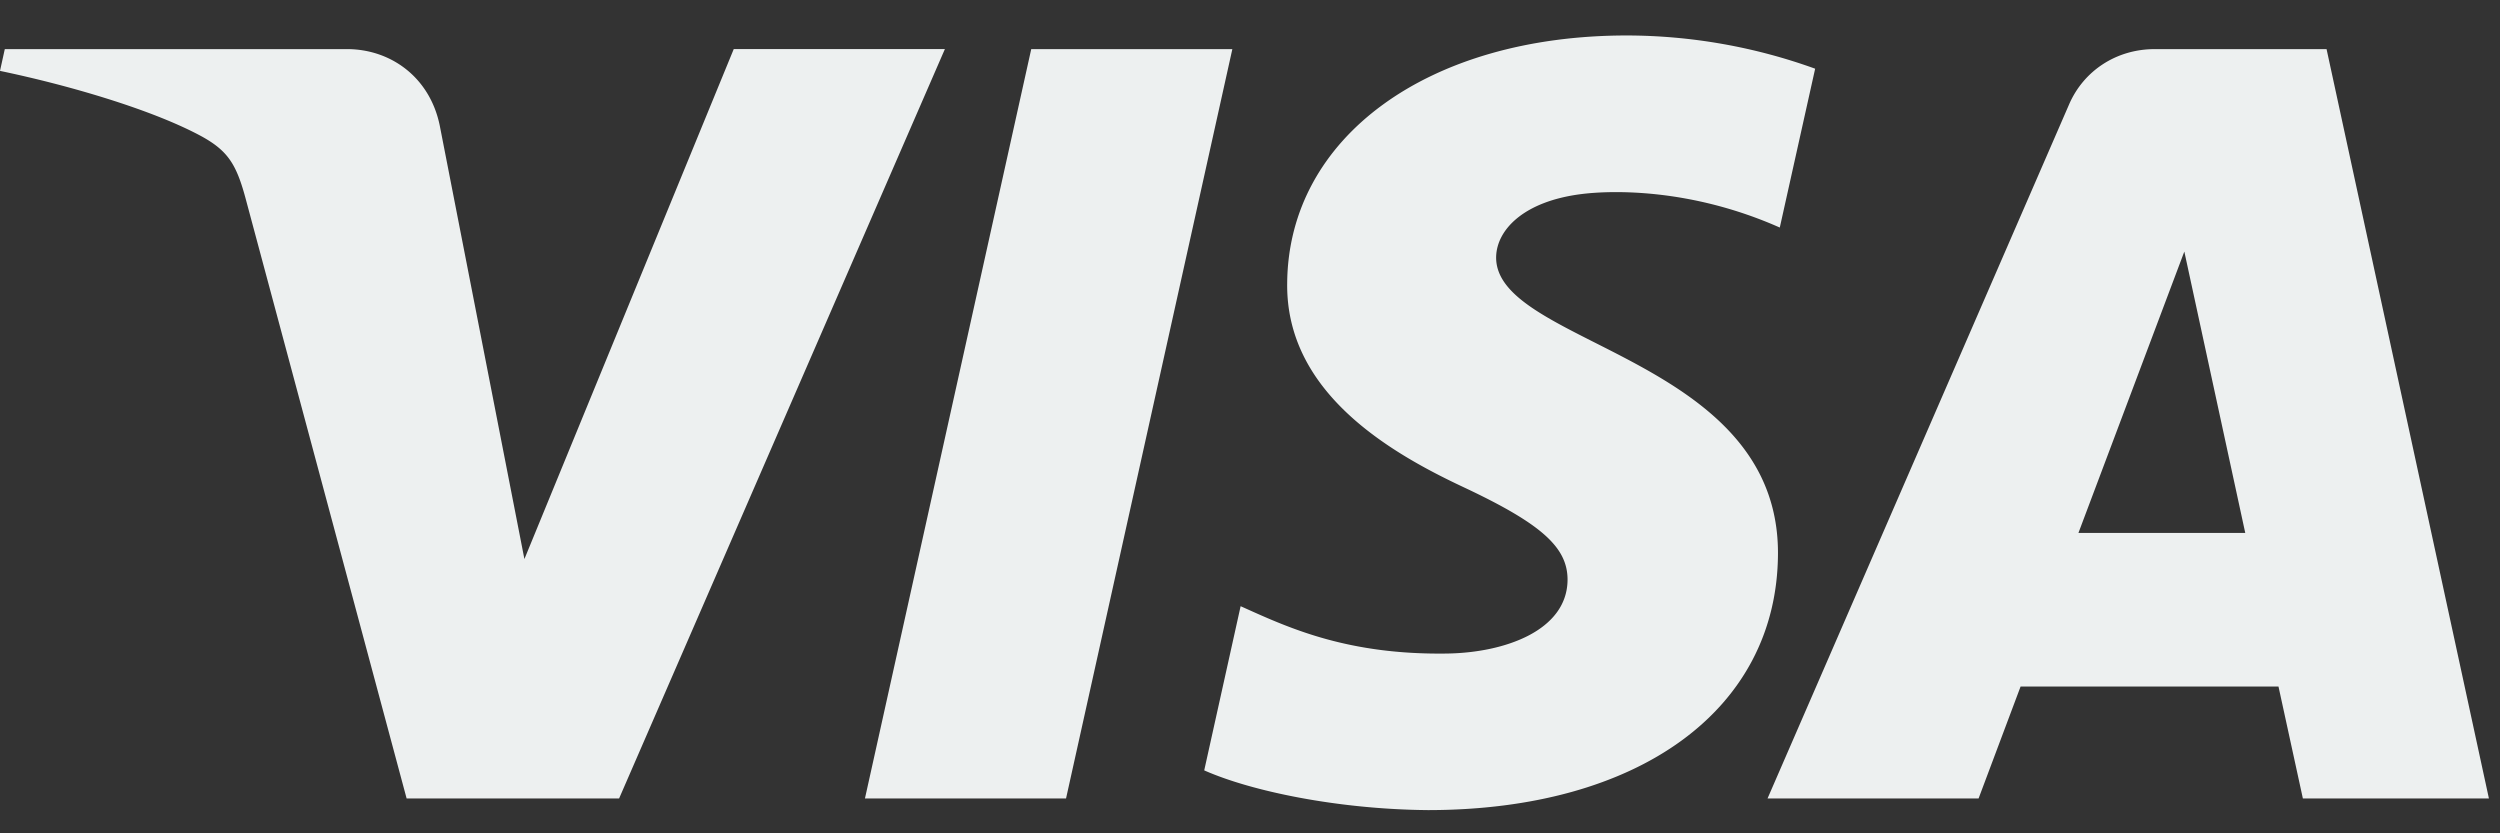<svg width="48" height="16" fill="none" xmlns="http://www.w3.org/2000/svg"><rect width="100%" height="100%" fill="#333333" stroke="none"/><path fill-rule="evenodd" clip-rule="evenodd" d="M24.714 5.436c-.027 2.072 1.916 3.228 3.38 3.915 1.503.706 2.008 1.158 2.003 1.788-.012.966-1.2 1.392-2.312 1.409-1.888.028-3.006-.477-3.891-.876l-.074-.033-.699 3.152c.9.4 2.566.748 4.294.763 4.055 0 6.708-1.93 6.722-4.92.01-2.272-1.942-3.26-3.504-4.05-1.049-.53-1.922-.973-1.907-1.655.013-.514.523-1.063 1.639-1.203.552-.07 2.078-.124 3.807.643l.679-3.05a10.692 10.692 0 00-3.614-.638c-3.817 0-6.501 1.955-6.523 4.755zM41.372.943c-.74 0-1.364.417-1.643 1.056L33.937 15.33h4.052l.806-2.148h4.952l.468 2.148h3.572L44.67.943h-3.298zm1.737 9.29l-1.17-5.403-2.033 5.402h3.203zM19.8.942L16.607 15.33h3.861L23.661.943H19.8zm-9.732 9.793l4.02-9.793h4.054L11.887 15.33h-4.08L4.726 3.85c-.187-.707-.349-.967-.917-1.265C2.88 2.098 1.349 1.643 0 1.361L.092.943h6.57c.837 0 1.59.537 1.781 1.467l1.626 8.326z" fill="#EDF0F0"/></svg>